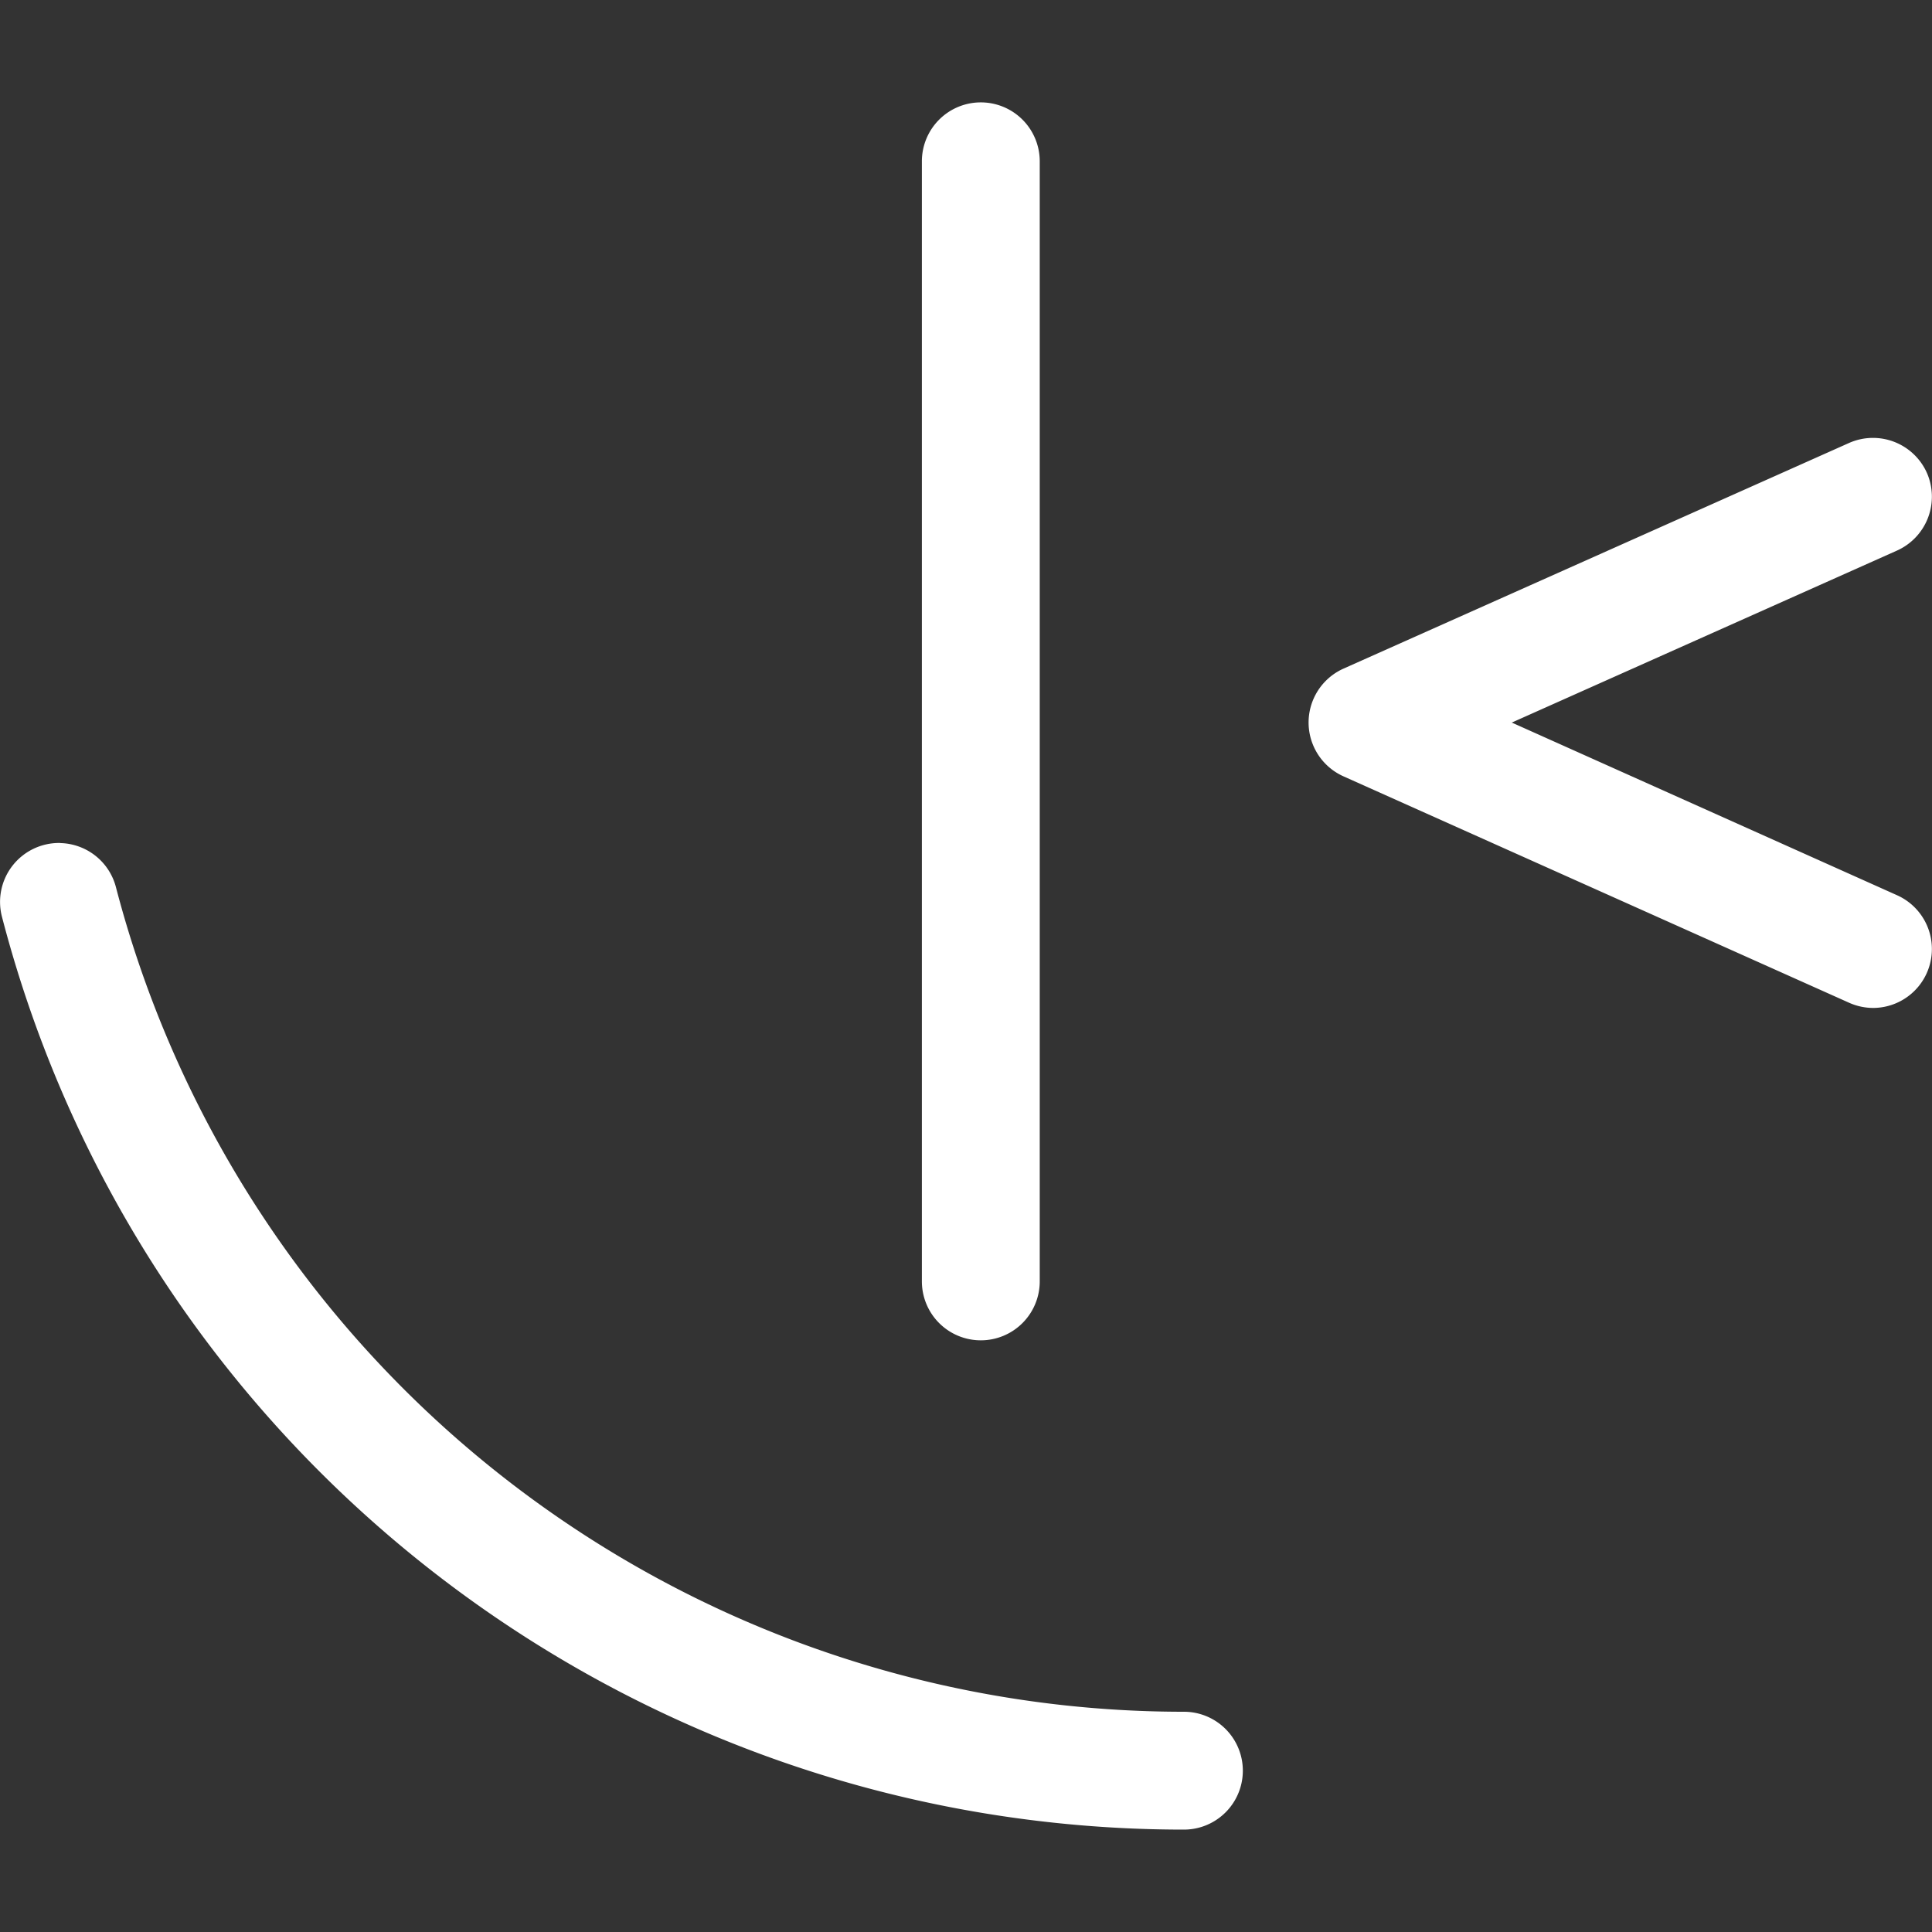 <!DOCTYPE svg PUBLIC "-//W3C//DTD SVG 1.1//EN" "http://www.w3.org/Graphics/SVG/1.1/DTD/svg11.dtd">
<!-- Uploaded to: SVG Repo, www.svgrepo.com, Transformed by: SVG Repo Mixer Tools -->
<svg fill="#ffffff" width="64px" height="64px" viewBox="0 0 24.00 24.00" role="img" xmlns="http://www.w3.org/2000/svg" transform="matrix(1, 0, 0, 1, 0, 0)">
<rect x="0" y="0" width="24.00" height="24.00" fill="#333333" stroke="none"/>
<g id="SVGRepo_bgCarrier" stroke-width="0"/>
<g id="SVGRepo_tracerCarrier" stroke-linecap="round" stroke-linejoin="round" stroke="#CCCCCC" stroke-width="0.288"/>
<g id="SVGRepo_iconCarrier">
<path d="M12.17 1.272a.732.732 0 0 0-.718.732v13.914a.732.732 0 0 0 .732.732.732.732 0 0 0 .732-.732V2.004a.732.732 0 0 0-.745-.732zM23.246 5.44a.734.734 0 0 0-.277.063l-6.282 2.804a.733.733 0 0 0 0 1.336l6.282 2.813a.738.738 0 0 0 .3.065.732.732 0 0 0 .297-1.4L18.78 8.976l4.786-2.137a.734.734 0 0 0 .37-.966.734.734 0 0 0-.69-.433zm-22.5 5.032a.732.732 0 0 0-.722.915c1.736 6.677 7.775 11.341 14.683 11.341a.732.732 0 0 0 0-1.464A13.706 13.706 0 0 1 1.44 11.02a.732.732 0 0 0-.694-.547z"/>
</g>
</svg>